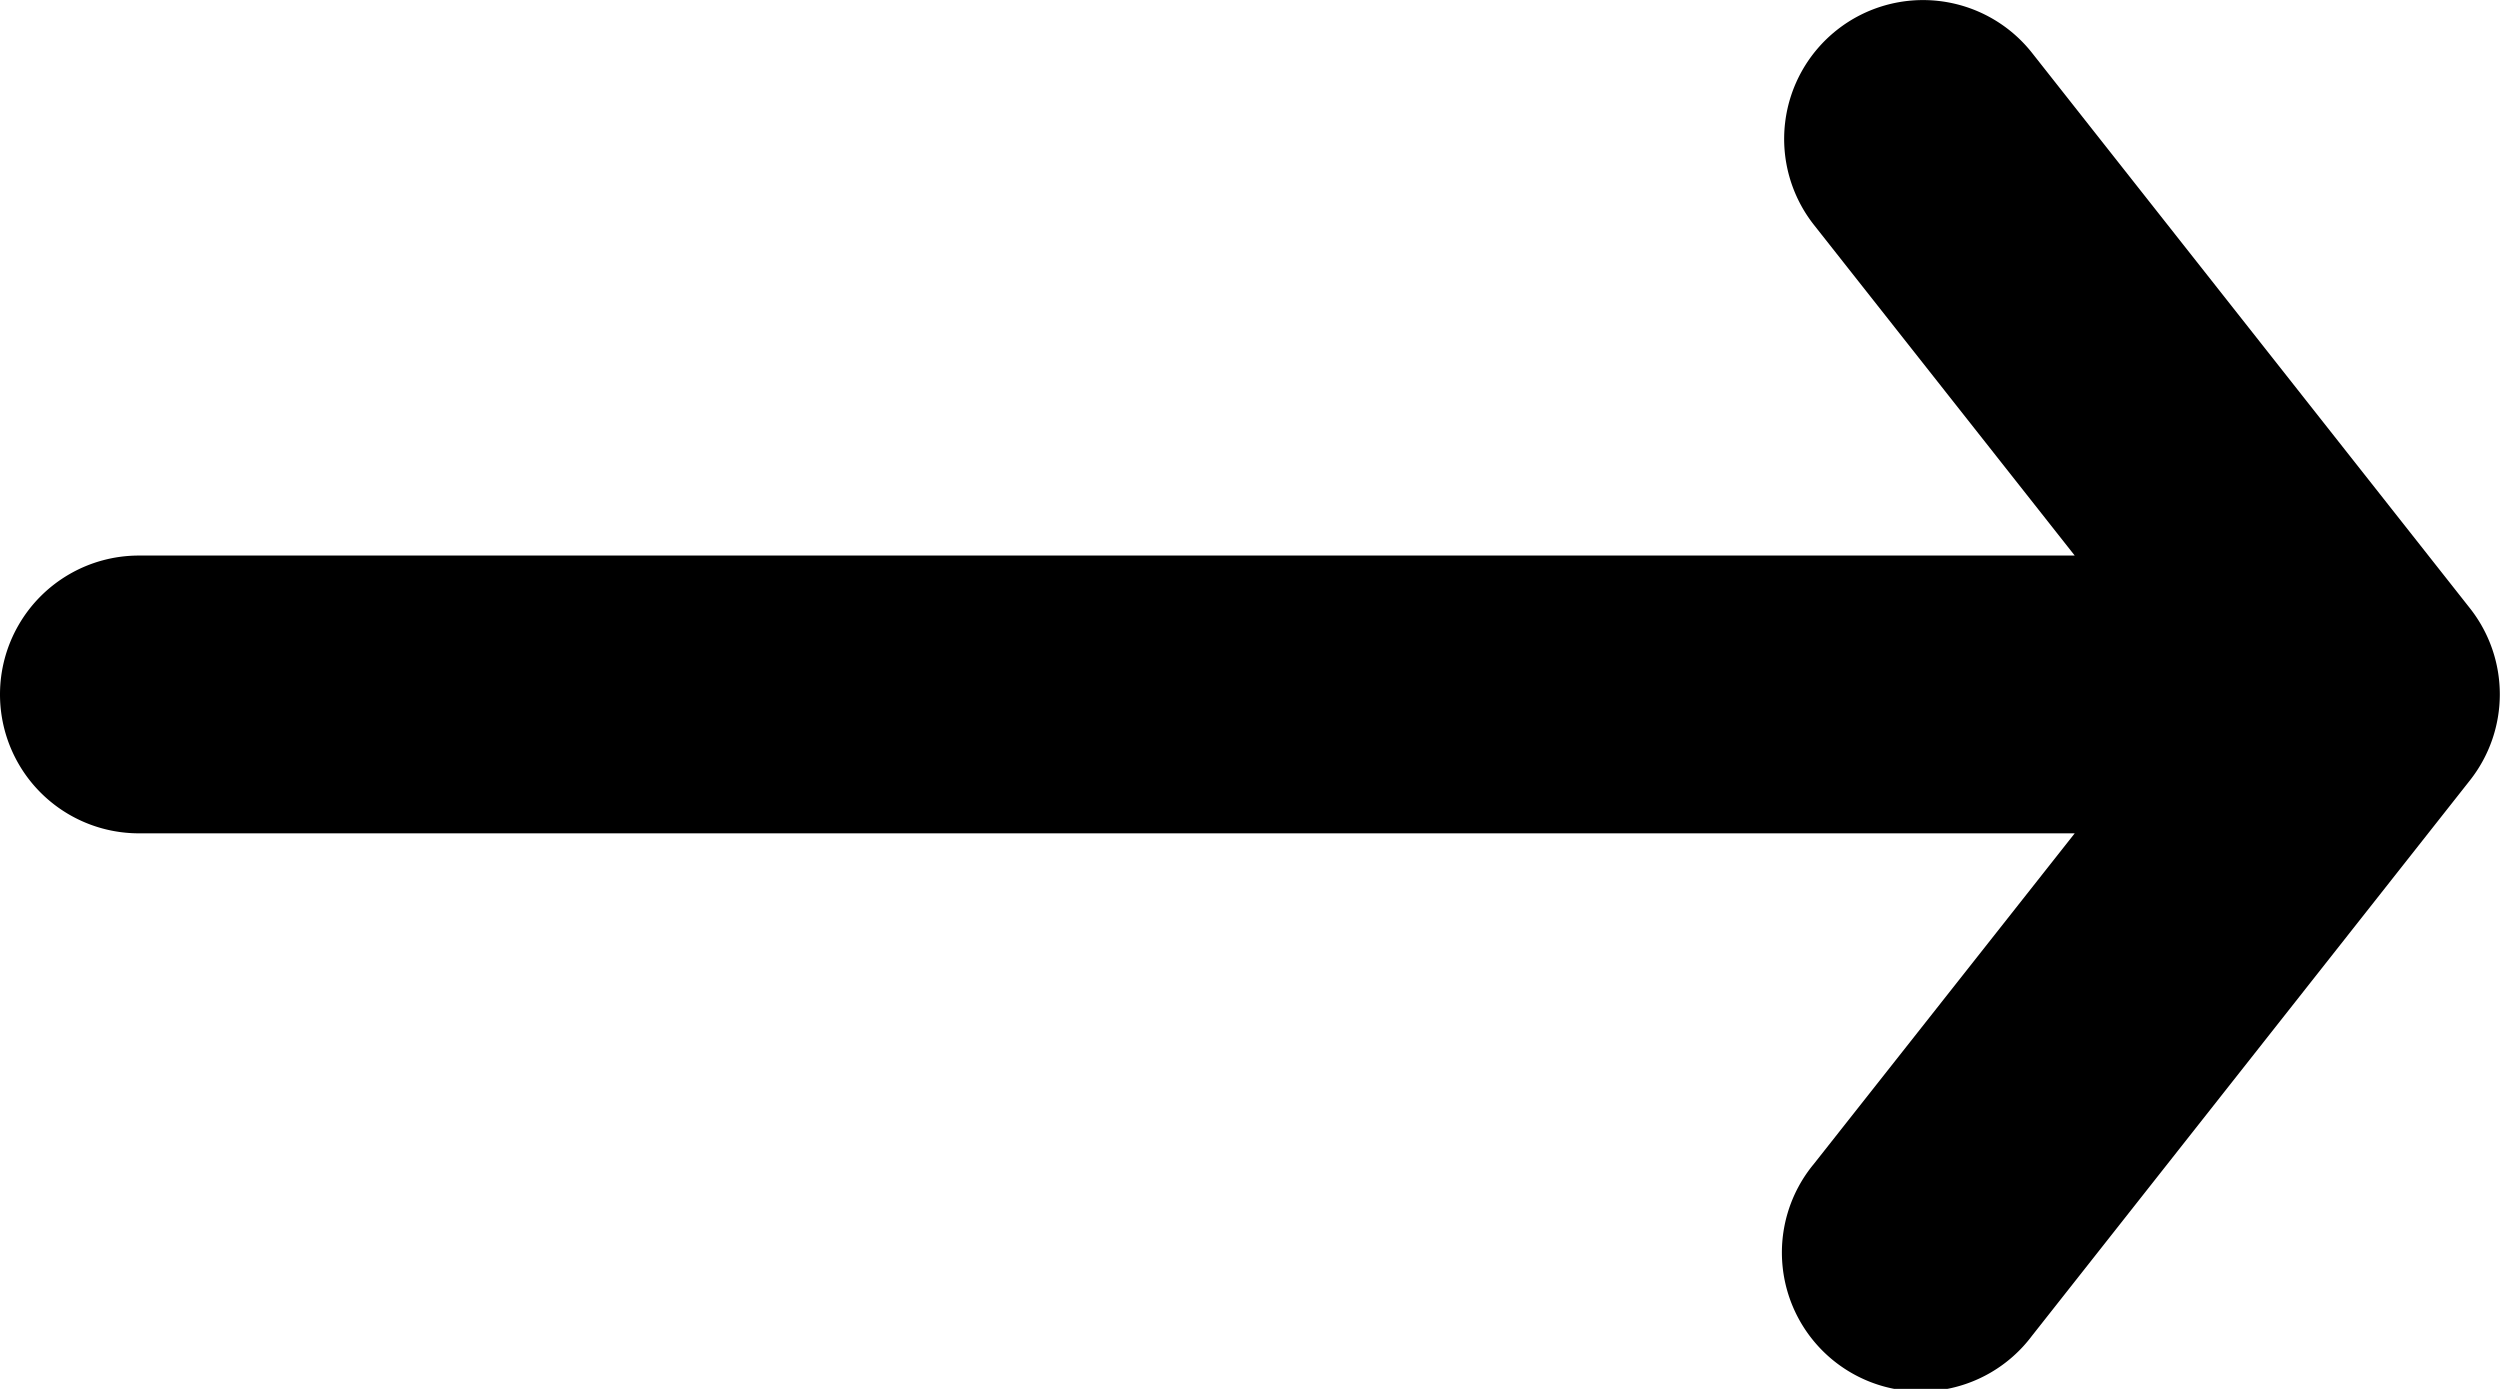<svg width="18" height="10" fill="none" xmlns="http://www.w3.org/2000/svg"><path fill-rule="evenodd" clip-rule="evenodd" d="M13.227.215A1 1 0 0 1 14.63.38l3.154 4a1 1 0 0 1 0 1.238l-3.154 4a1 1 0 1 1-1.57-1.238L14.938 6H1a1 1 0 1 1 0-2h13.938l-1.877-2.38a1 1 0 0 1 .166-1.405Z" fill="#000"/></svg>